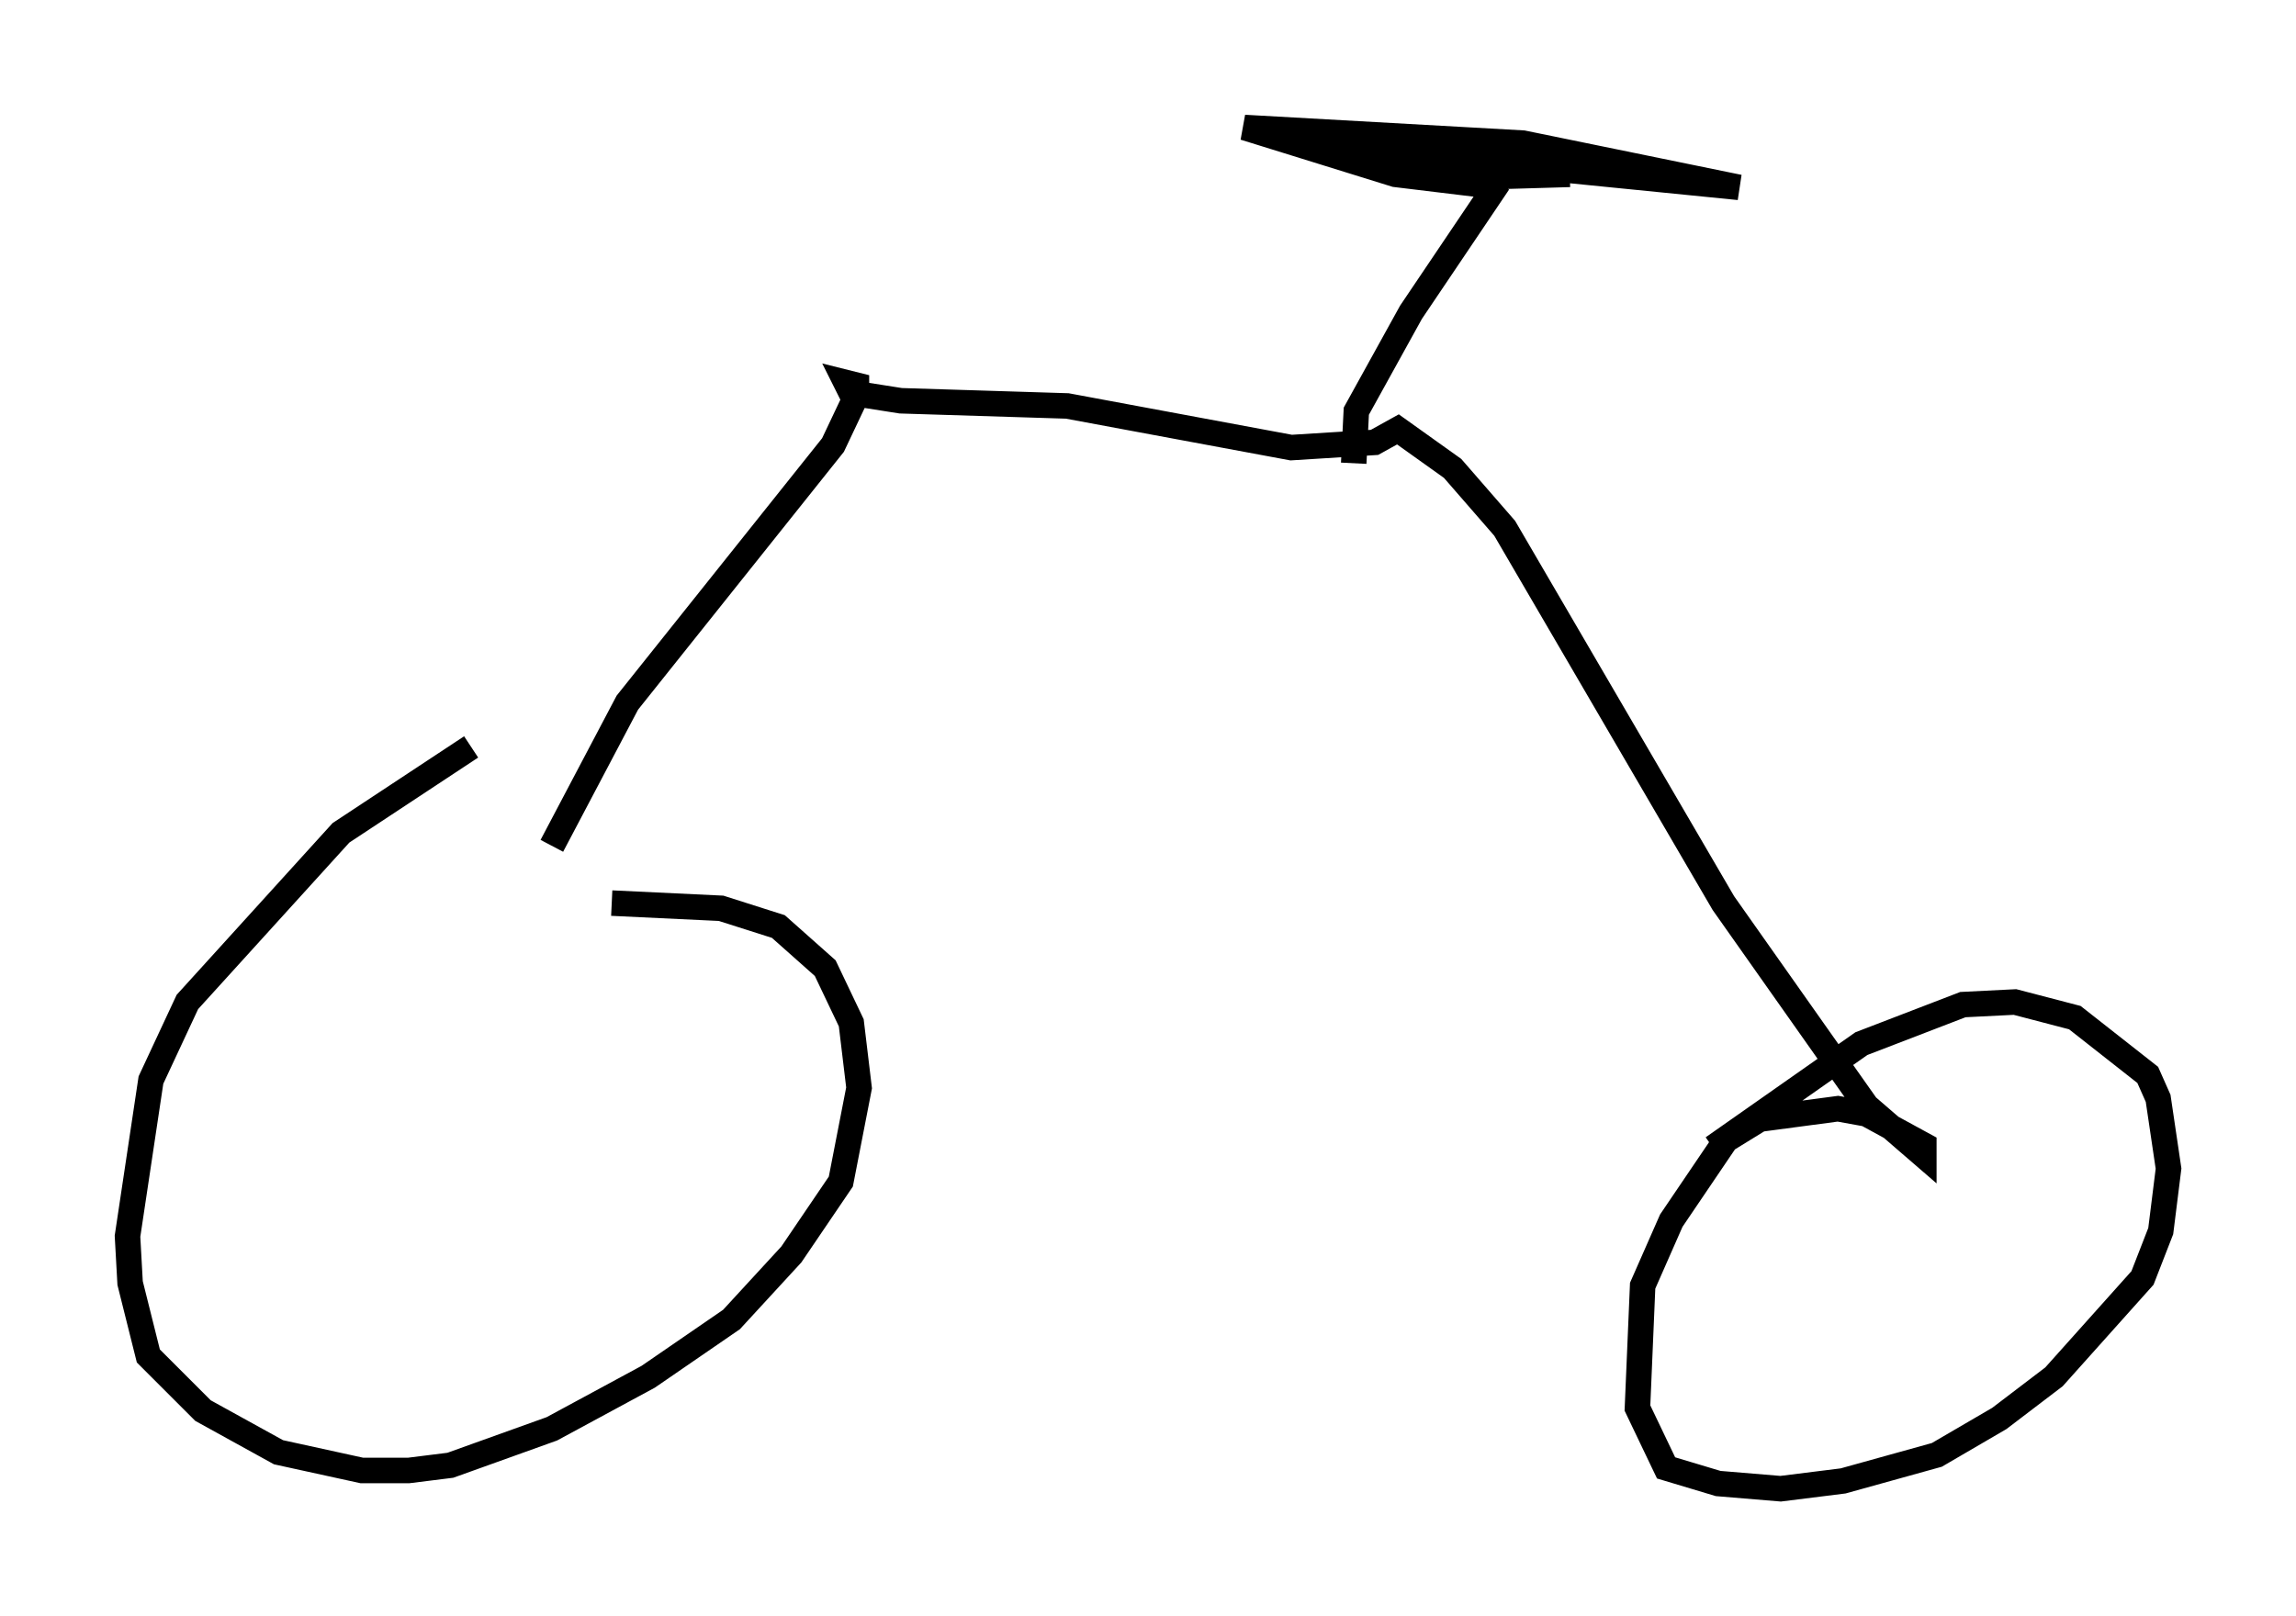 <?xml version="1.0" encoding="utf-8" ?>
<svg baseProfile="full" height="63.39" version="1.1" width="90.034" xmlns="http://www.w3.org/2000/svg" xmlns:ev="http://www.w3.org/2001/xml-events" xmlns:xlink="http://www.w3.org/1999/xlink"><defs /><rect fill="white" height="63.39" width="90.034" x="0" y="0" /><path d="M21.027, 29.398 m-2.552, -0.102 l-5.104, 3.369 -6.023, 6.635 l-1.429, 3.063 -0.919, 6.125 l0.102, 1.838 0.715, 2.858 l2.144, 2.144 2.96, 1.633 l3.267, 0.715 1.838, 0.0 l1.633, -0.204 3.981, -1.429 l3.777, -2.042 3.267, -2.246 l2.348, -2.552 1.94, -2.858 l0.715, -3.675 -0.306, -2.552 l-1.021, -2.144 -1.838, -1.633 l-2.246, -0.715 -4.288, -0.204 m-2.348, -2.246 l2.96, -5.615 8.065, -10.106 l0.919, -1.94 0.0, -0.408 l-0.408, -0.102 0.204, 0.408 l1.94, 0.306 6.533, 0.204 l8.779, 1.633 3.267, -0.204 l0.919, -0.51 2.144, 1.531 l2.042, 2.348 8.575, 14.7 l5.615, 7.963 2.246, 1.94 l0.0, -0.408 -2.246, -1.225 l-1.123, -0.204 -3.063, 0.408 l-1.327, 0.817 -2.144, 3.165 l-1.123, 2.552 -0.204, 4.798 l1.123, 2.348 2.042, 0.613 l2.45, 0.204 2.45, -0.306 l3.675, -1.021 2.45, -1.429 l2.144, -1.633 3.471, -3.879 l0.715, -1.838 0.306, -2.45 l-0.408, -2.756 -0.408, -0.919 l-2.858, -2.246 -2.348, -0.613 l-2.042, 0.102 -3.981, 1.531 l-5.819, 4.083 m-14.088, -26.848 l0.102, -2.042 2.144, -3.879 l3.165, -4.696 -0.408, -0.306 l-3.369, -0.408 -5.921, -1.838 l10.923, 0.613 8.473, 1.735 l-16.334, -1.633 6.227, 1.225 l3.471, -0.102 " fill="none" stroke="black" stroke-width="1" /></svg>
